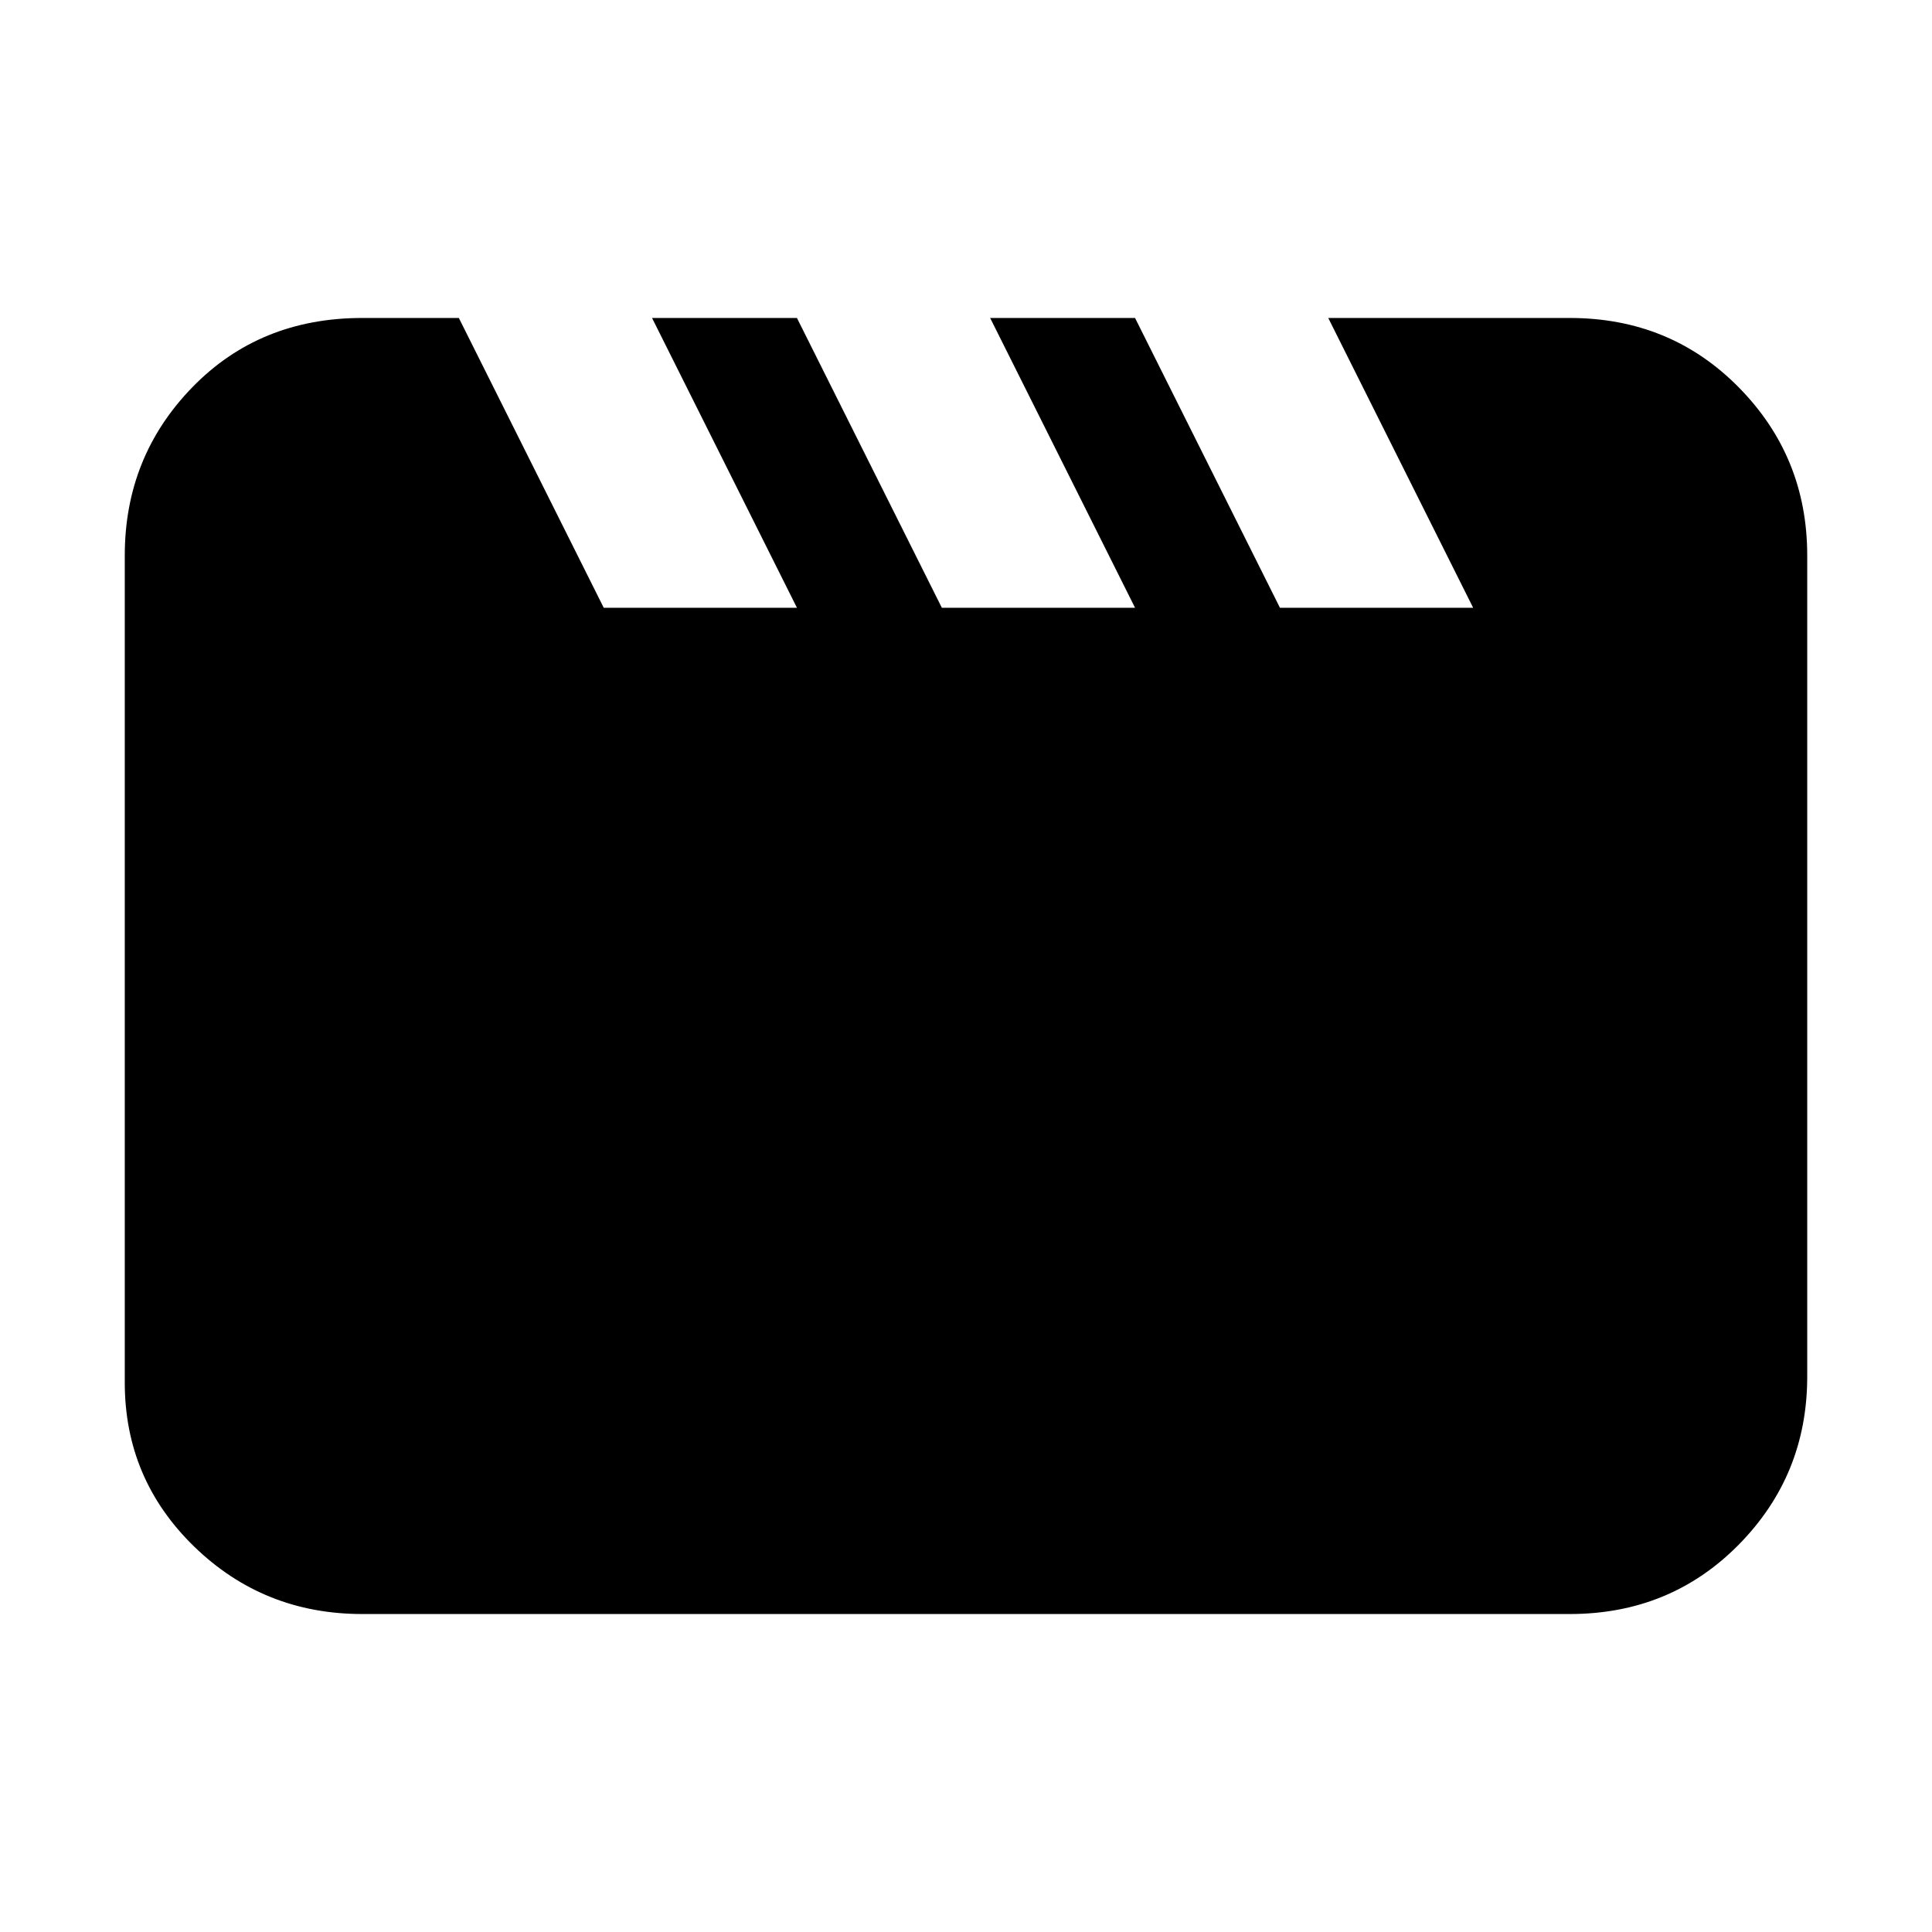 <svg xmlns="http://www.w3.org/2000/svg" height="20" viewBox="0 -960 960 960" width="20"><path d="m228-802 72 144h96l-72-144h72l72 144h96l-72-144h72l72 144h96l-72-144h120q50 0 84 34.5t34 83.5v408q0 49-34 83.5T780-158H180q-49 0-83.5-33.5T62-273v-411q0-49 33.5-83.5T180-802h48Z"/></svg>
